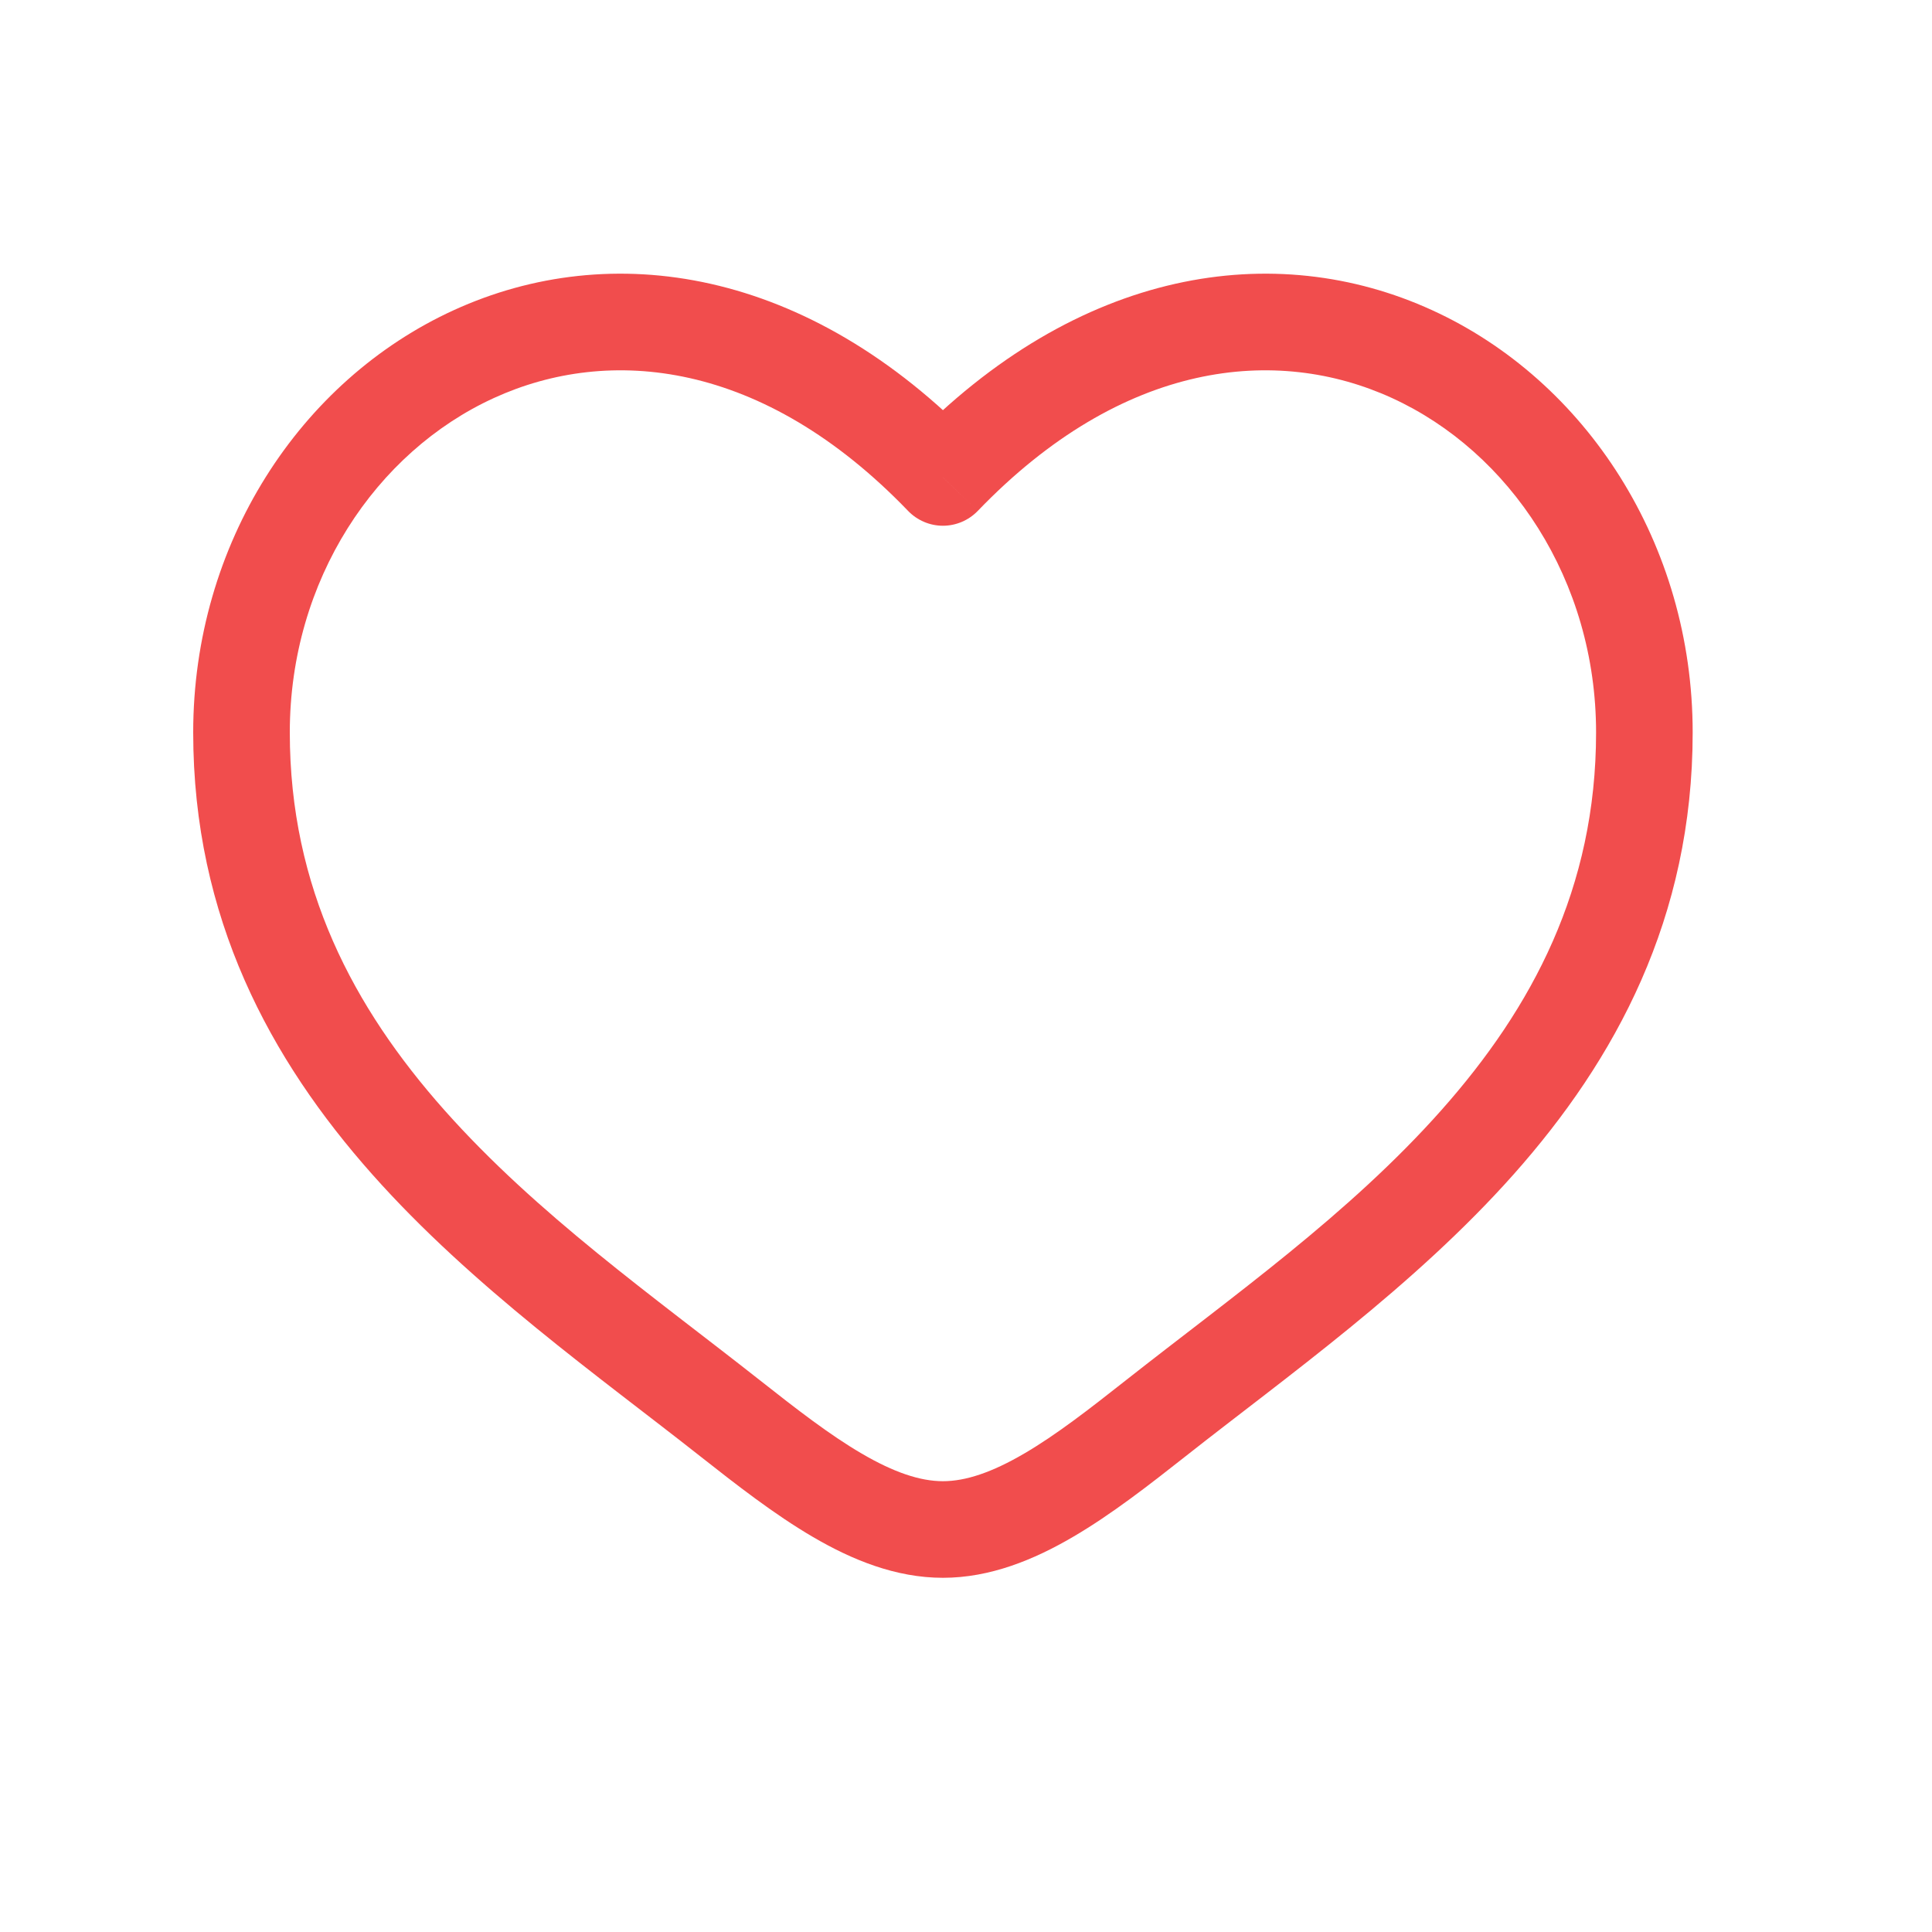<svg xmlns="http://www.w3.org/2000/svg" width="24" height="24" viewBox="0 0 24 24" fill="red">
  <path d="M9.066 17.615L8.694 18.087V18.087L9.066 17.615ZM11.713 5.931L11.281 6.347C11.394 6.464 11.55 6.531 11.713 6.531C11.876 6.531 12.033 6.464 12.146 6.347L11.713 5.931ZM14.361 17.615L13.989 17.144L14.361 17.615ZM9.437 17.144C8.12 16.106 6.67 15.085 5.52 13.79C4.391 12.518 3.6 11.03 3.6 9.099H2.4C2.4 11.405 3.36 13.165 4.623 14.587C5.865 15.986 7.448 17.104 8.694 18.087L9.437 17.144ZM3.6 9.099C3.6 7.205 4.67 5.614 6.136 4.944C7.563 4.291 9.474 4.469 11.281 6.347L12.146 5.515C10.032 3.318 7.586 2.962 5.637 3.853C3.726 4.726 2.4 6.756 2.4 9.099H3.6ZM8.694 18.087C9.141 18.439 9.618 18.812 10.099 19.093C10.581 19.375 11.125 19.6 11.713 19.6V18.4C11.43 18.4 11.103 18.29 10.705 18.057C10.307 17.825 9.895 17.505 9.437 17.144L8.694 18.087ZM14.732 18.087C15.978 17.104 17.561 15.986 18.804 14.587C20.067 13.165 21.027 11.405 21.027 9.099H19.827C19.827 11.03 19.035 12.518 17.906 13.79C16.757 15.085 15.307 16.106 13.989 17.144L14.732 18.087ZM21.027 9.099C21.027 6.756 19.701 4.726 17.79 3.853C15.841 2.962 13.395 3.318 11.281 5.515L12.146 6.347C13.952 4.469 15.863 4.291 17.291 4.944C18.756 5.614 19.827 7.205 19.827 9.099H21.027ZM13.989 17.144C13.531 17.505 13.12 17.825 12.722 18.057C12.324 18.29 11.997 18.4 11.713 18.4V19.6C12.301 19.6 12.845 19.375 13.327 19.093C13.809 18.812 14.285 18.439 14.732 18.087L13.989 17.144Z" fill='#F14D4D'/>
</svg>